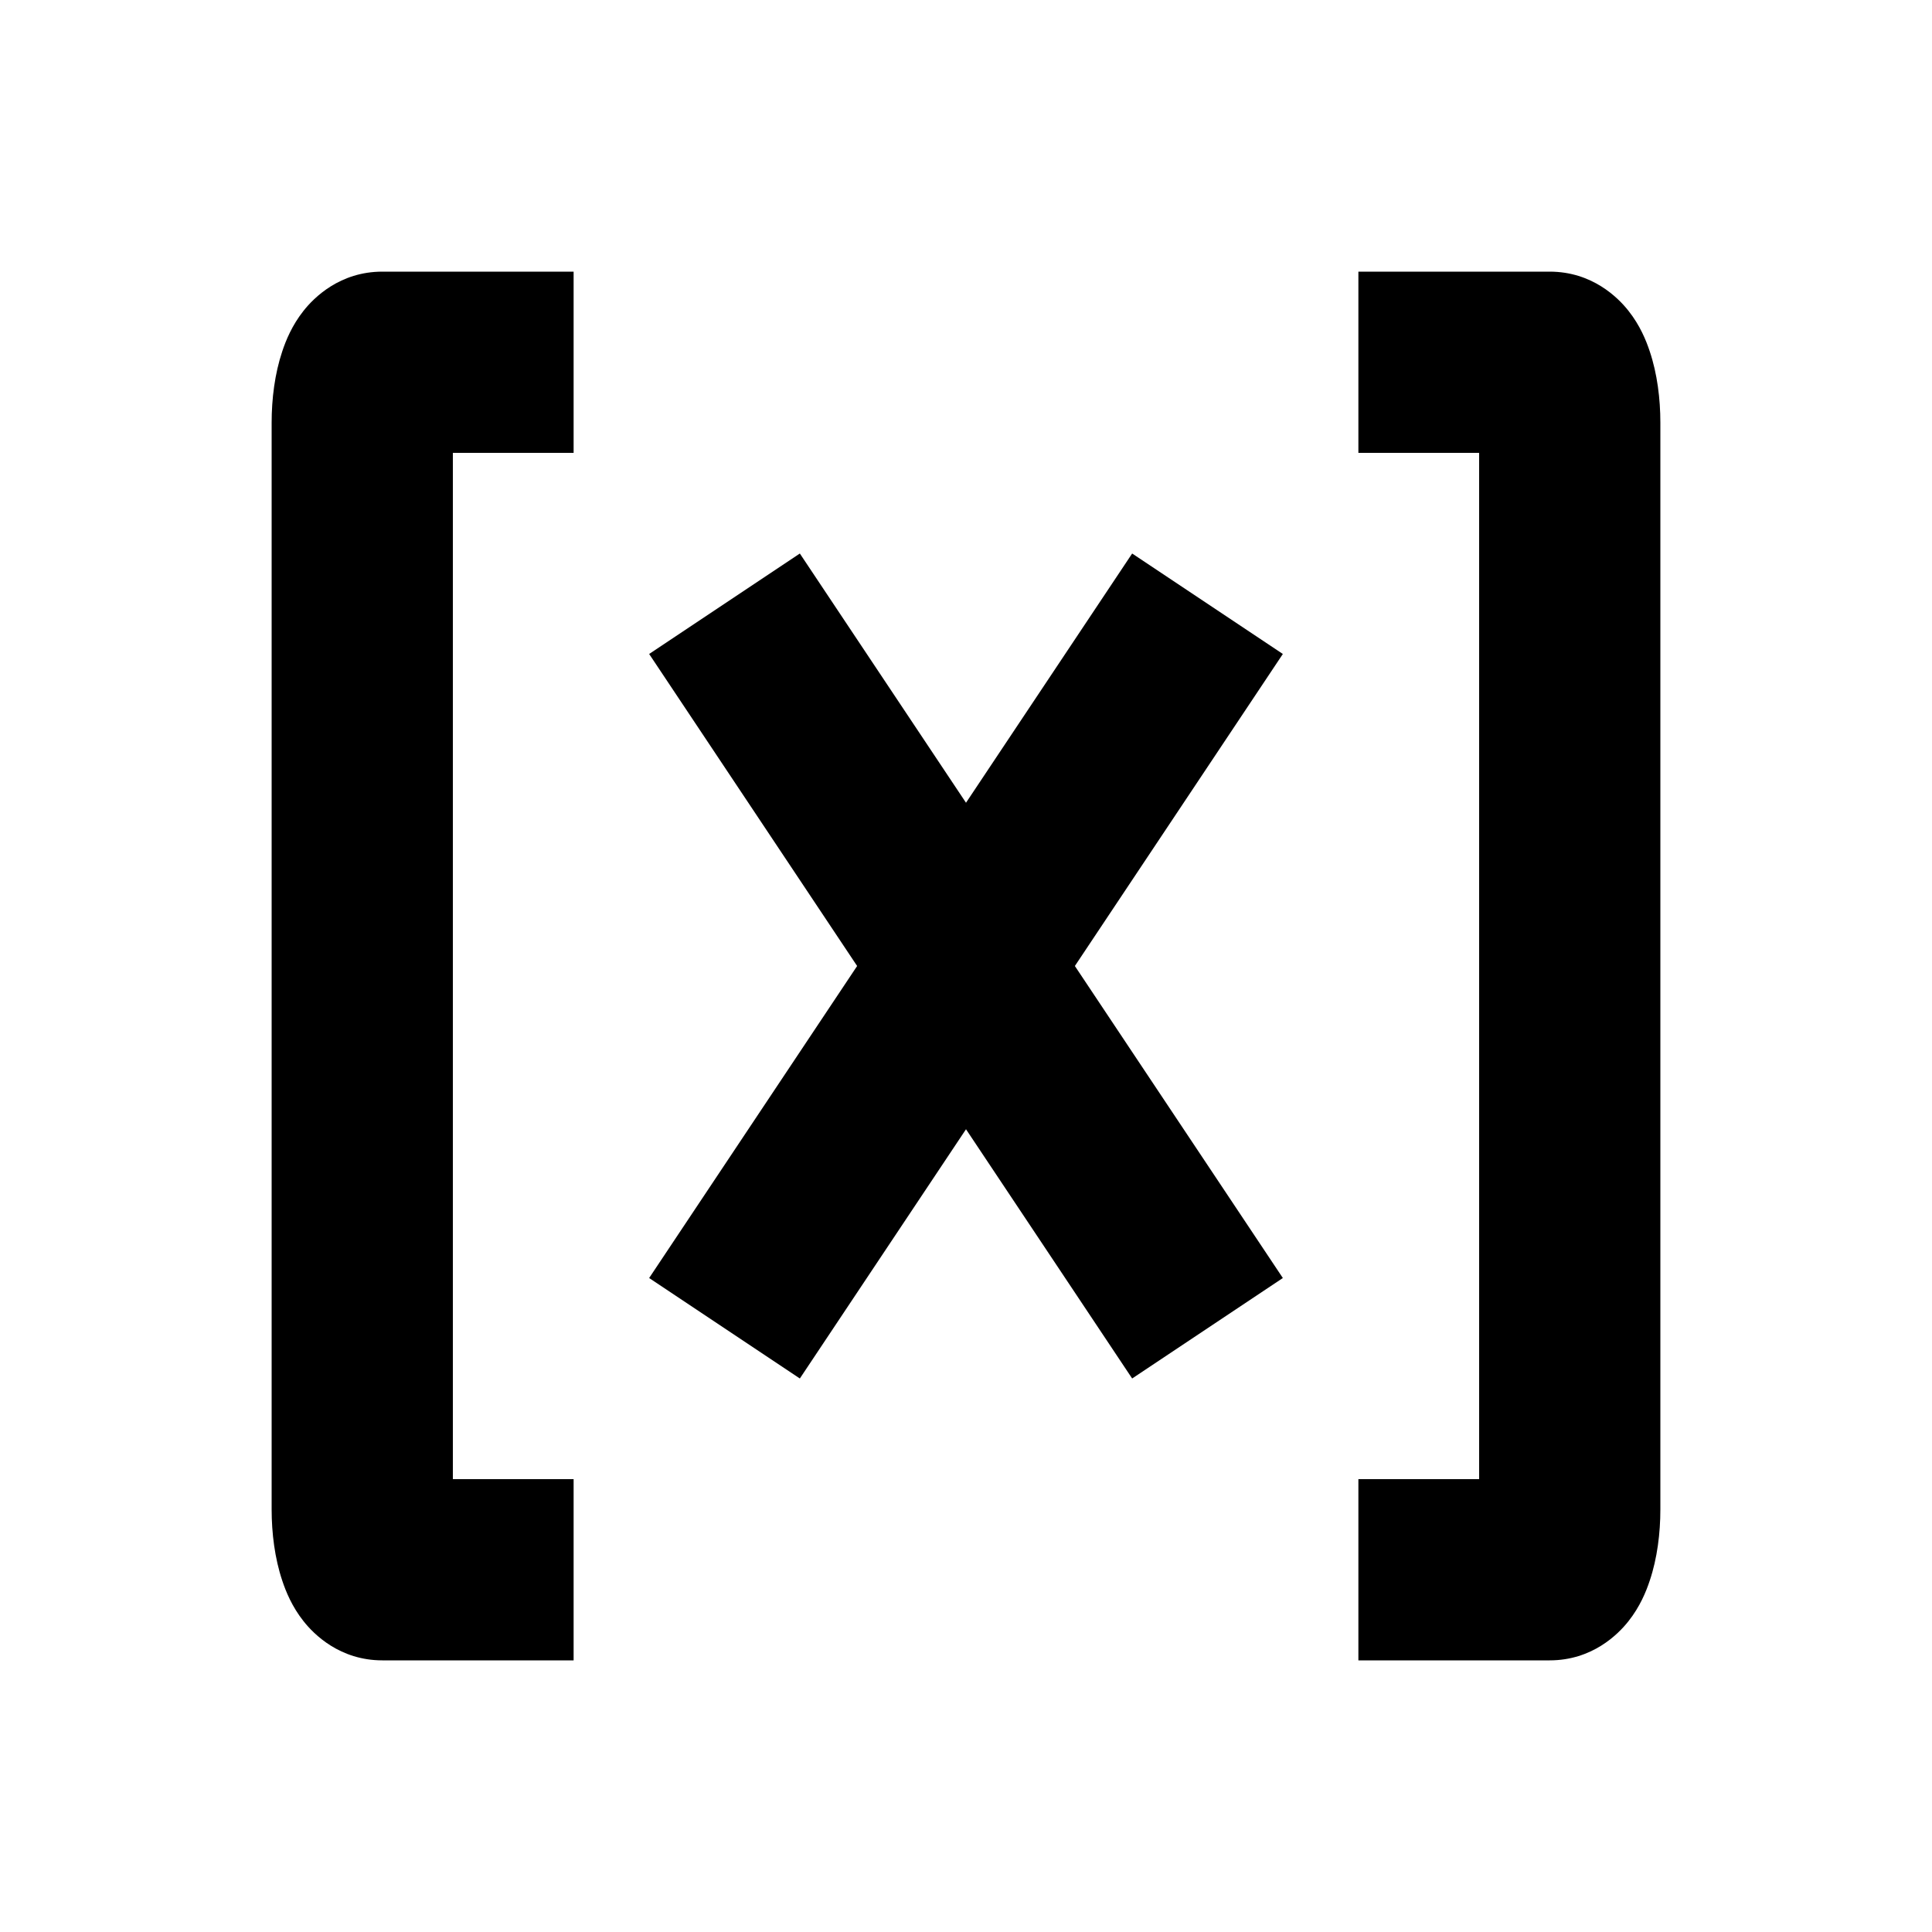 <svg viewBox="0 0 20 20" fill="none" xmlns="http://www.w3.org/2000/svg">
<path d="M3.958 2.812C3.519 2.812 3.25 3.08 3.141 3.219C3.023 3.368 2.959 3.525 2.922 3.637C2.844 3.869 2.812 4.13 2.812 4.375V15.625C2.812 15.87 2.844 16.131 2.922 16.363C2.959 16.475 3.023 16.632 3.141 16.781C3.25 16.92 3.519 17.188 3.958 17.188H5.938V15.312H4.688L4.688 4.688L5.938 4.688V2.812H3.958Z" fill="currentColor"/>
<path d="M16.042 2.812C16.481 2.812 16.75 3.08 16.859 3.219C16.977 3.368 17.041 3.525 17.078 3.637C17.156 3.869 17.188 4.13 17.188 4.375V15.625C17.188 15.87 17.156 16.131 17.078 16.363C17.041 16.475 16.977 16.632 16.859 16.781C16.75 16.92 16.481 17.188 16.042 17.188H14.062V15.312H15.312V4.688L14.062 4.688V2.812H16.042Z" fill="currentColor"/>
<path d="M10 8.31L11.72 5.73L13.28 6.77L11.127 10L13.28 13.23L11.72 14.27L10 11.69L8.28 14.27L6.72 13.23L8.873 10L6.72 6.77L8.28 5.73L10 8.31Z" fill="currentColor"/>
</svg>
